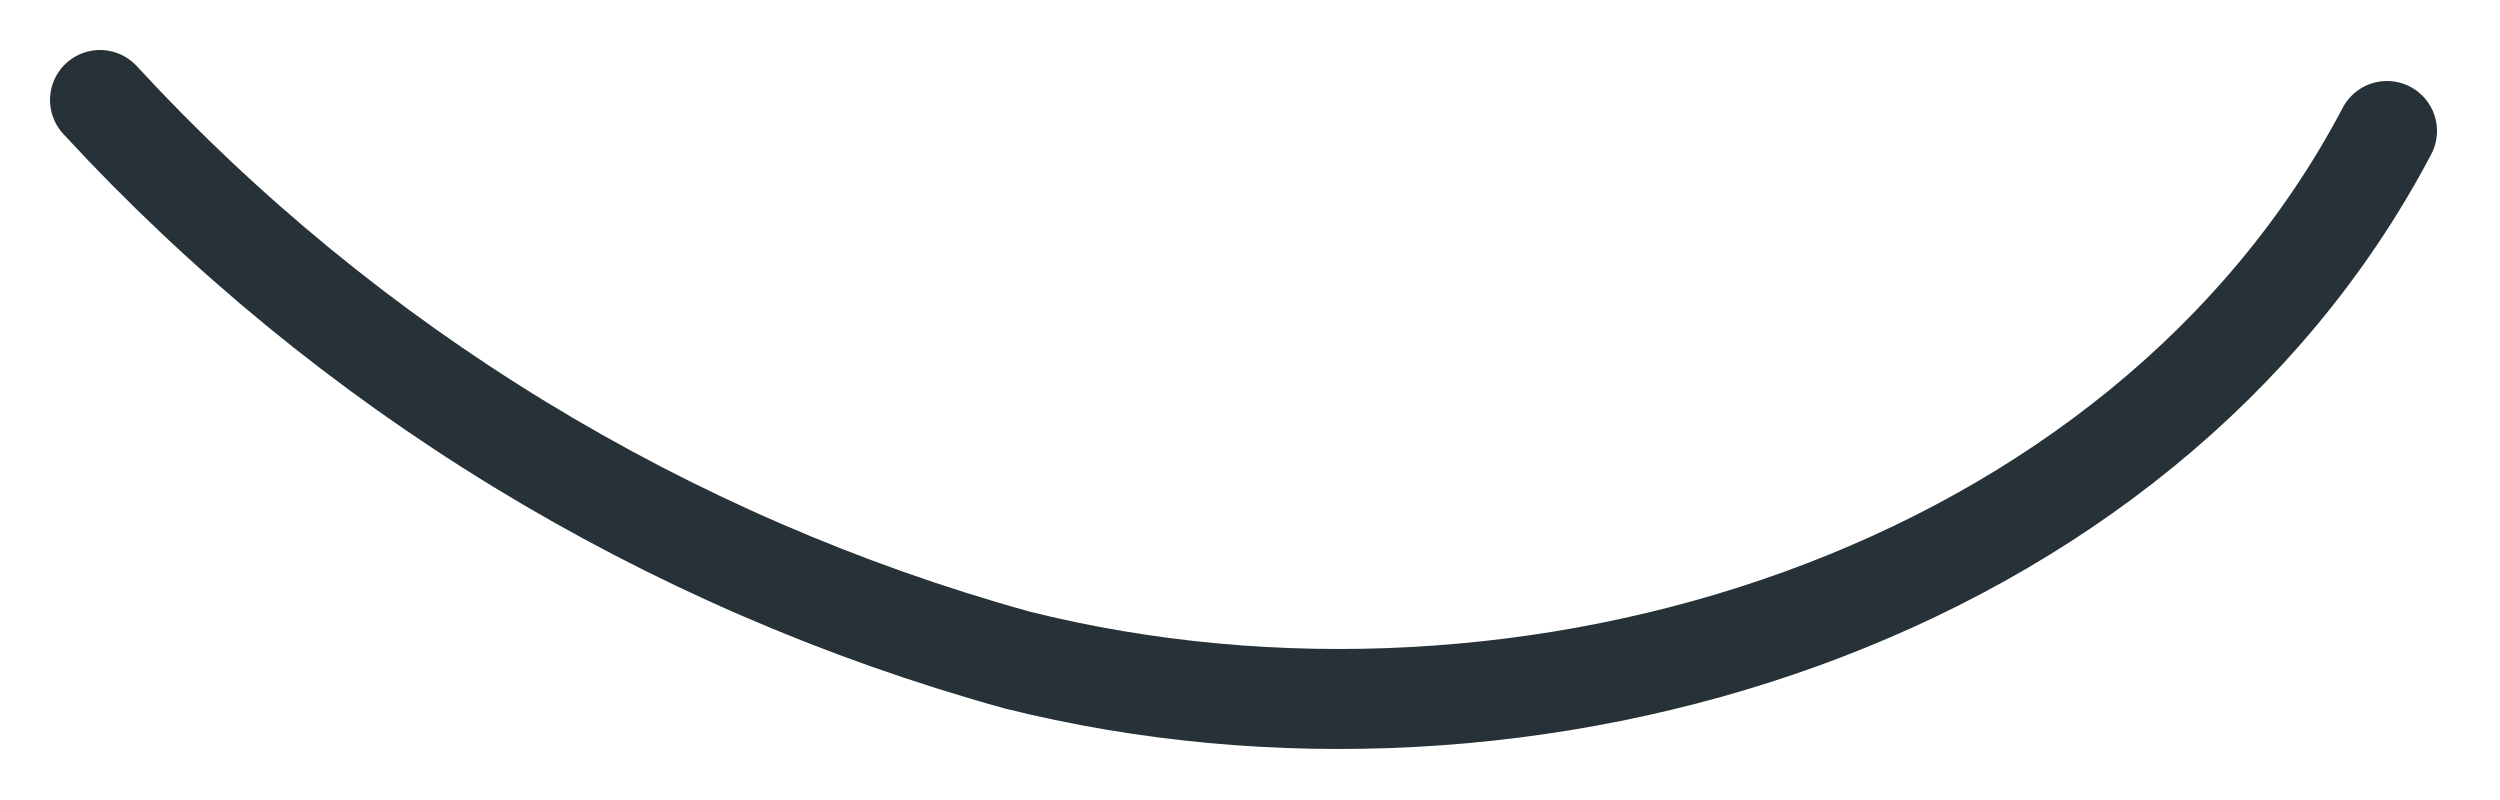 <svg preserveAspectRatio="none" width="100%" height="100%" overflow="visible" style="display: block;" viewBox="0 0 25 8" fill="none" xmlns="http://www.w3.org/2000/svg">
<path id="Vector" d="M1 1C3.475 3.685 6.651 5.625 10.17 6.6C15.29 7.88 21.41 5.98 23.87 1.31" stroke="#263238" stroke-linecap="round" stroke-linejoin="round"/>
</svg>

